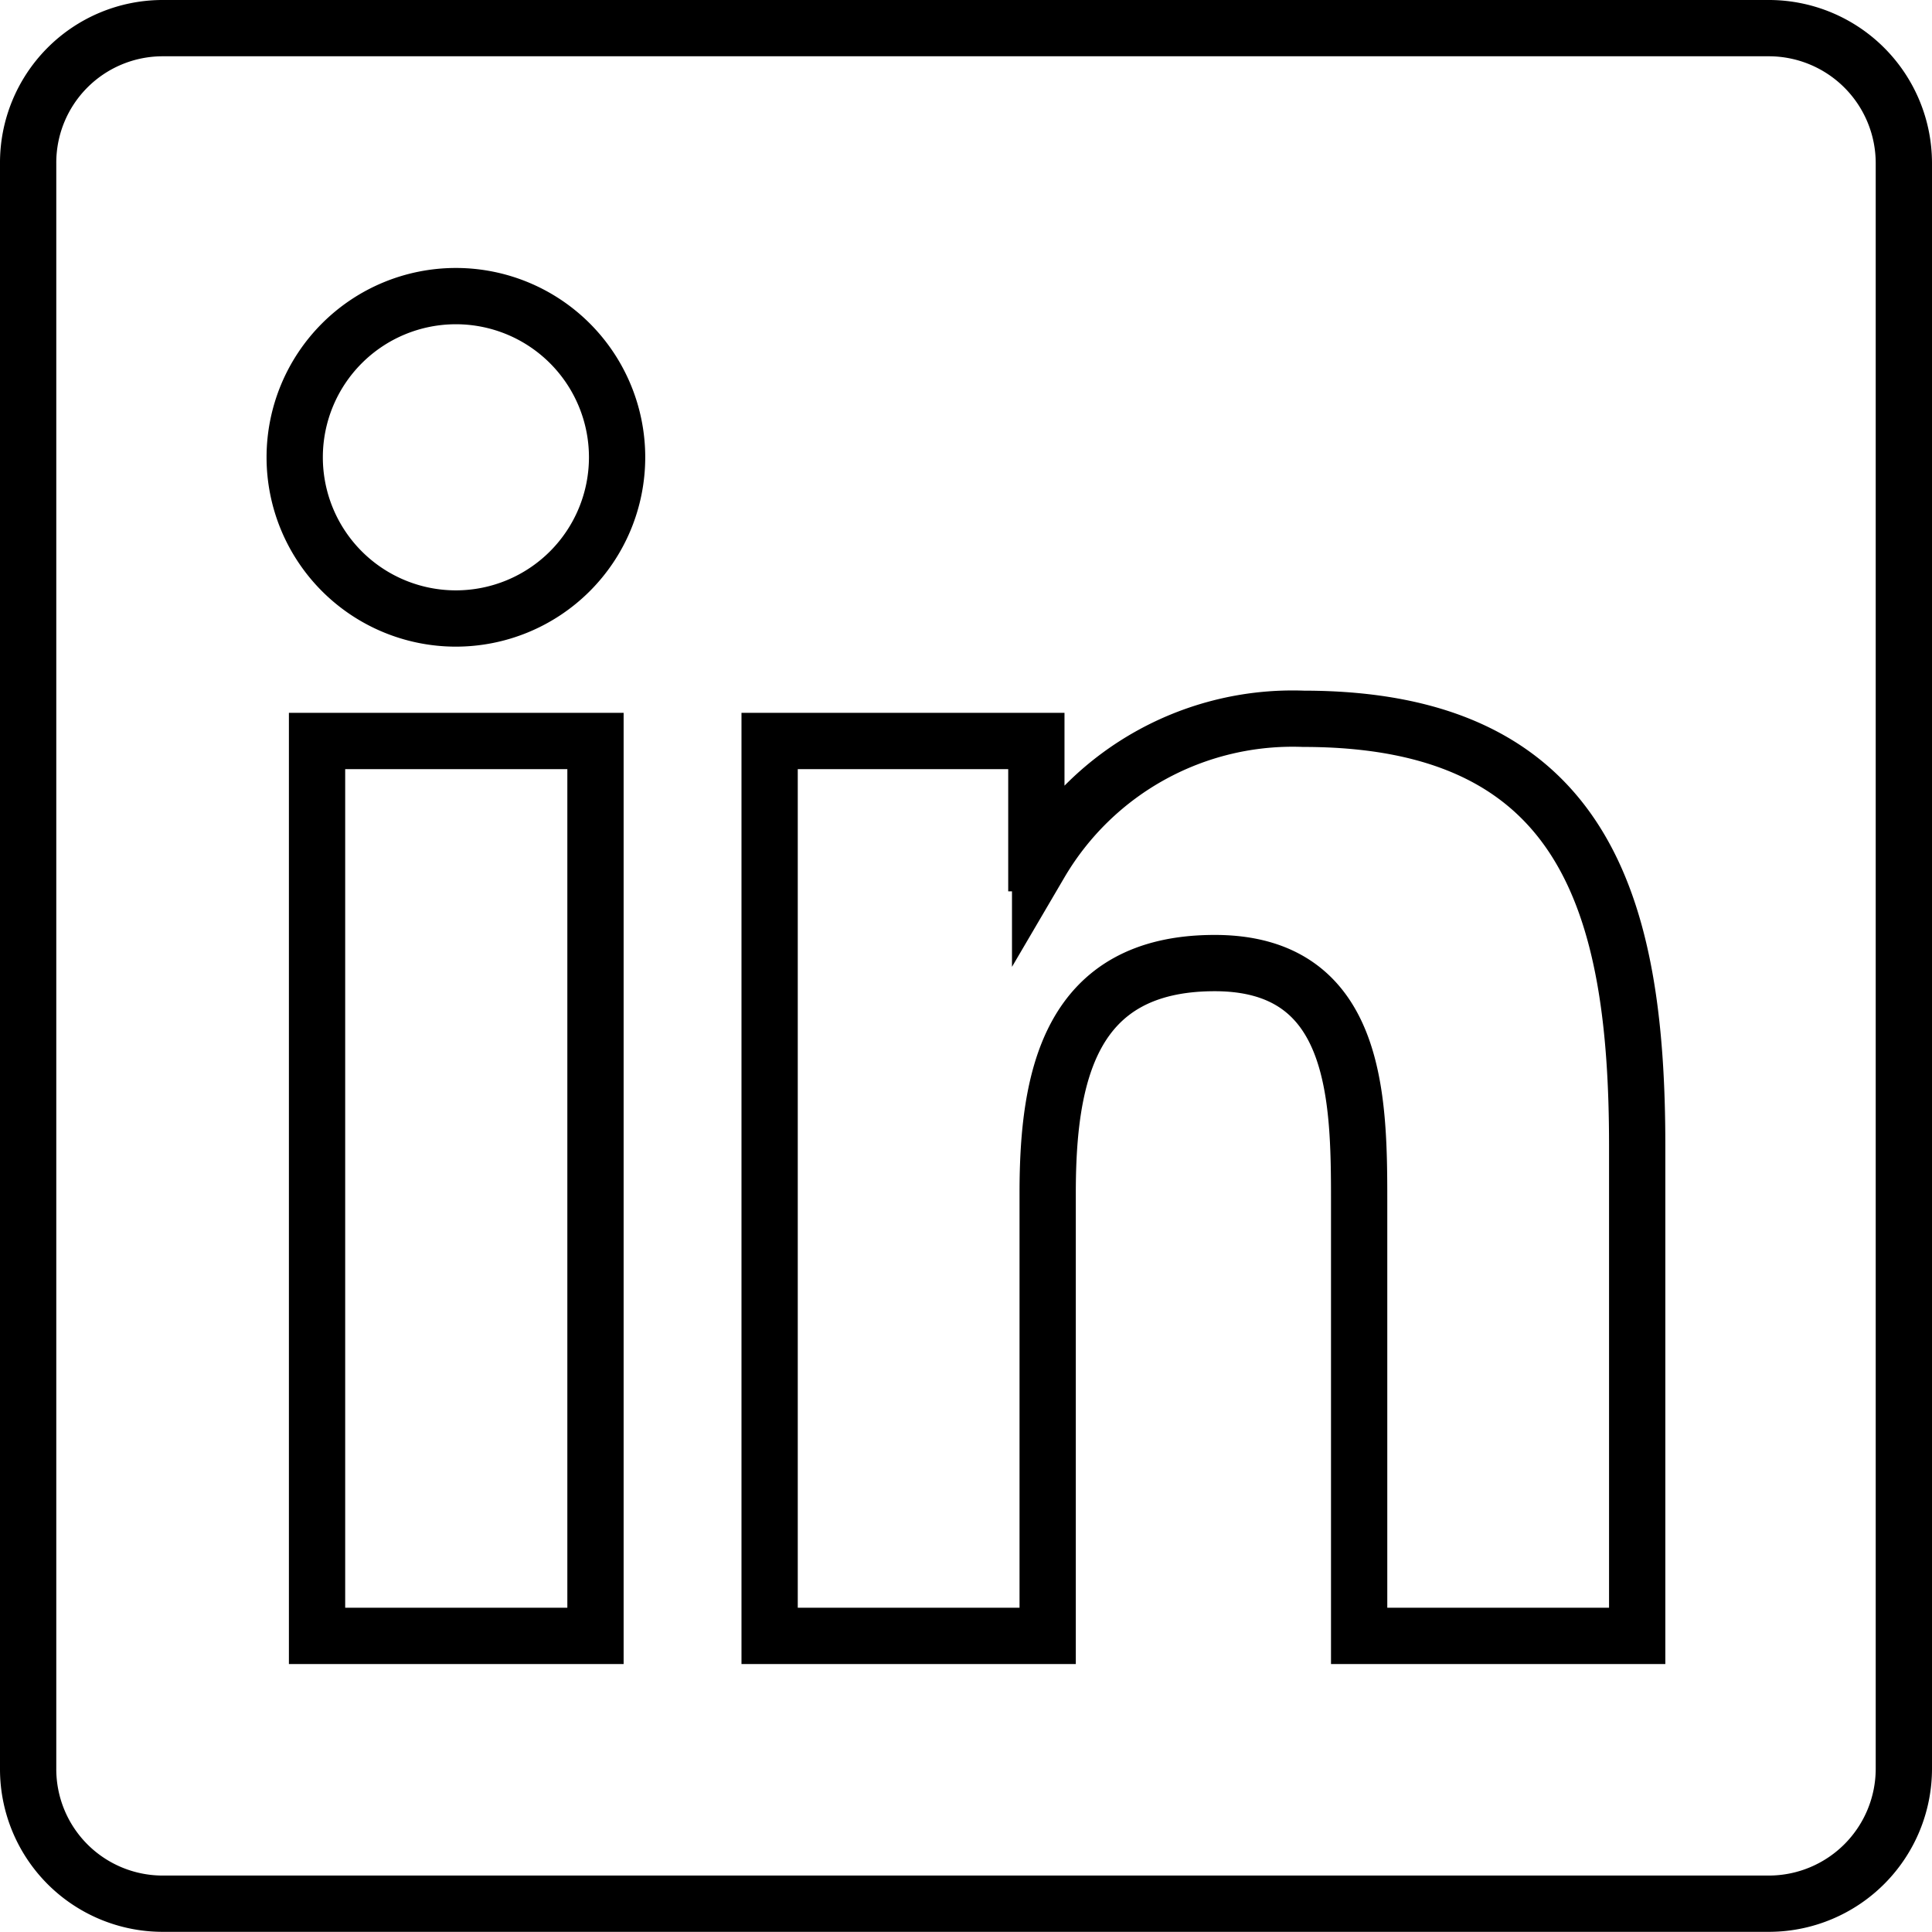 <svg xmlns="http://www.w3.org/2000/svg" width="34.326" height="34.326" viewBox="0 0 34.326 34.326"><path d="M30.946,2.25H2.373A2.391,2.391,0,0,0,0,4.653V33.173a2.391,2.391,0,0,0,2.373,2.4H30.946a2.4,2.4,0,0,0,2.38-2.4V4.653A2.4,2.4,0,0,0,30.946,2.25ZM10.072,30.815H5.133v-15.9H10.08v15.9ZM7.6,12.739a2.864,2.864,0,1,1,2.864-2.864A2.865,2.865,0,0,1,7.6,12.739ZM28.588,30.815H23.648V23.079c0-1.845-.037-4.218-2.566-4.218-2.574,0-2.968,2.008-2.968,4.084v7.87H13.174v-15.9h4.739v2.172h.067a5.2,5.2,0,0,1,4.679-2.566c5,0,5.929,3.3,5.929,7.58Z" transform="translate(0.5 -1.75)" fill="none" stroke="#000" stroke-width="1"/></svg>